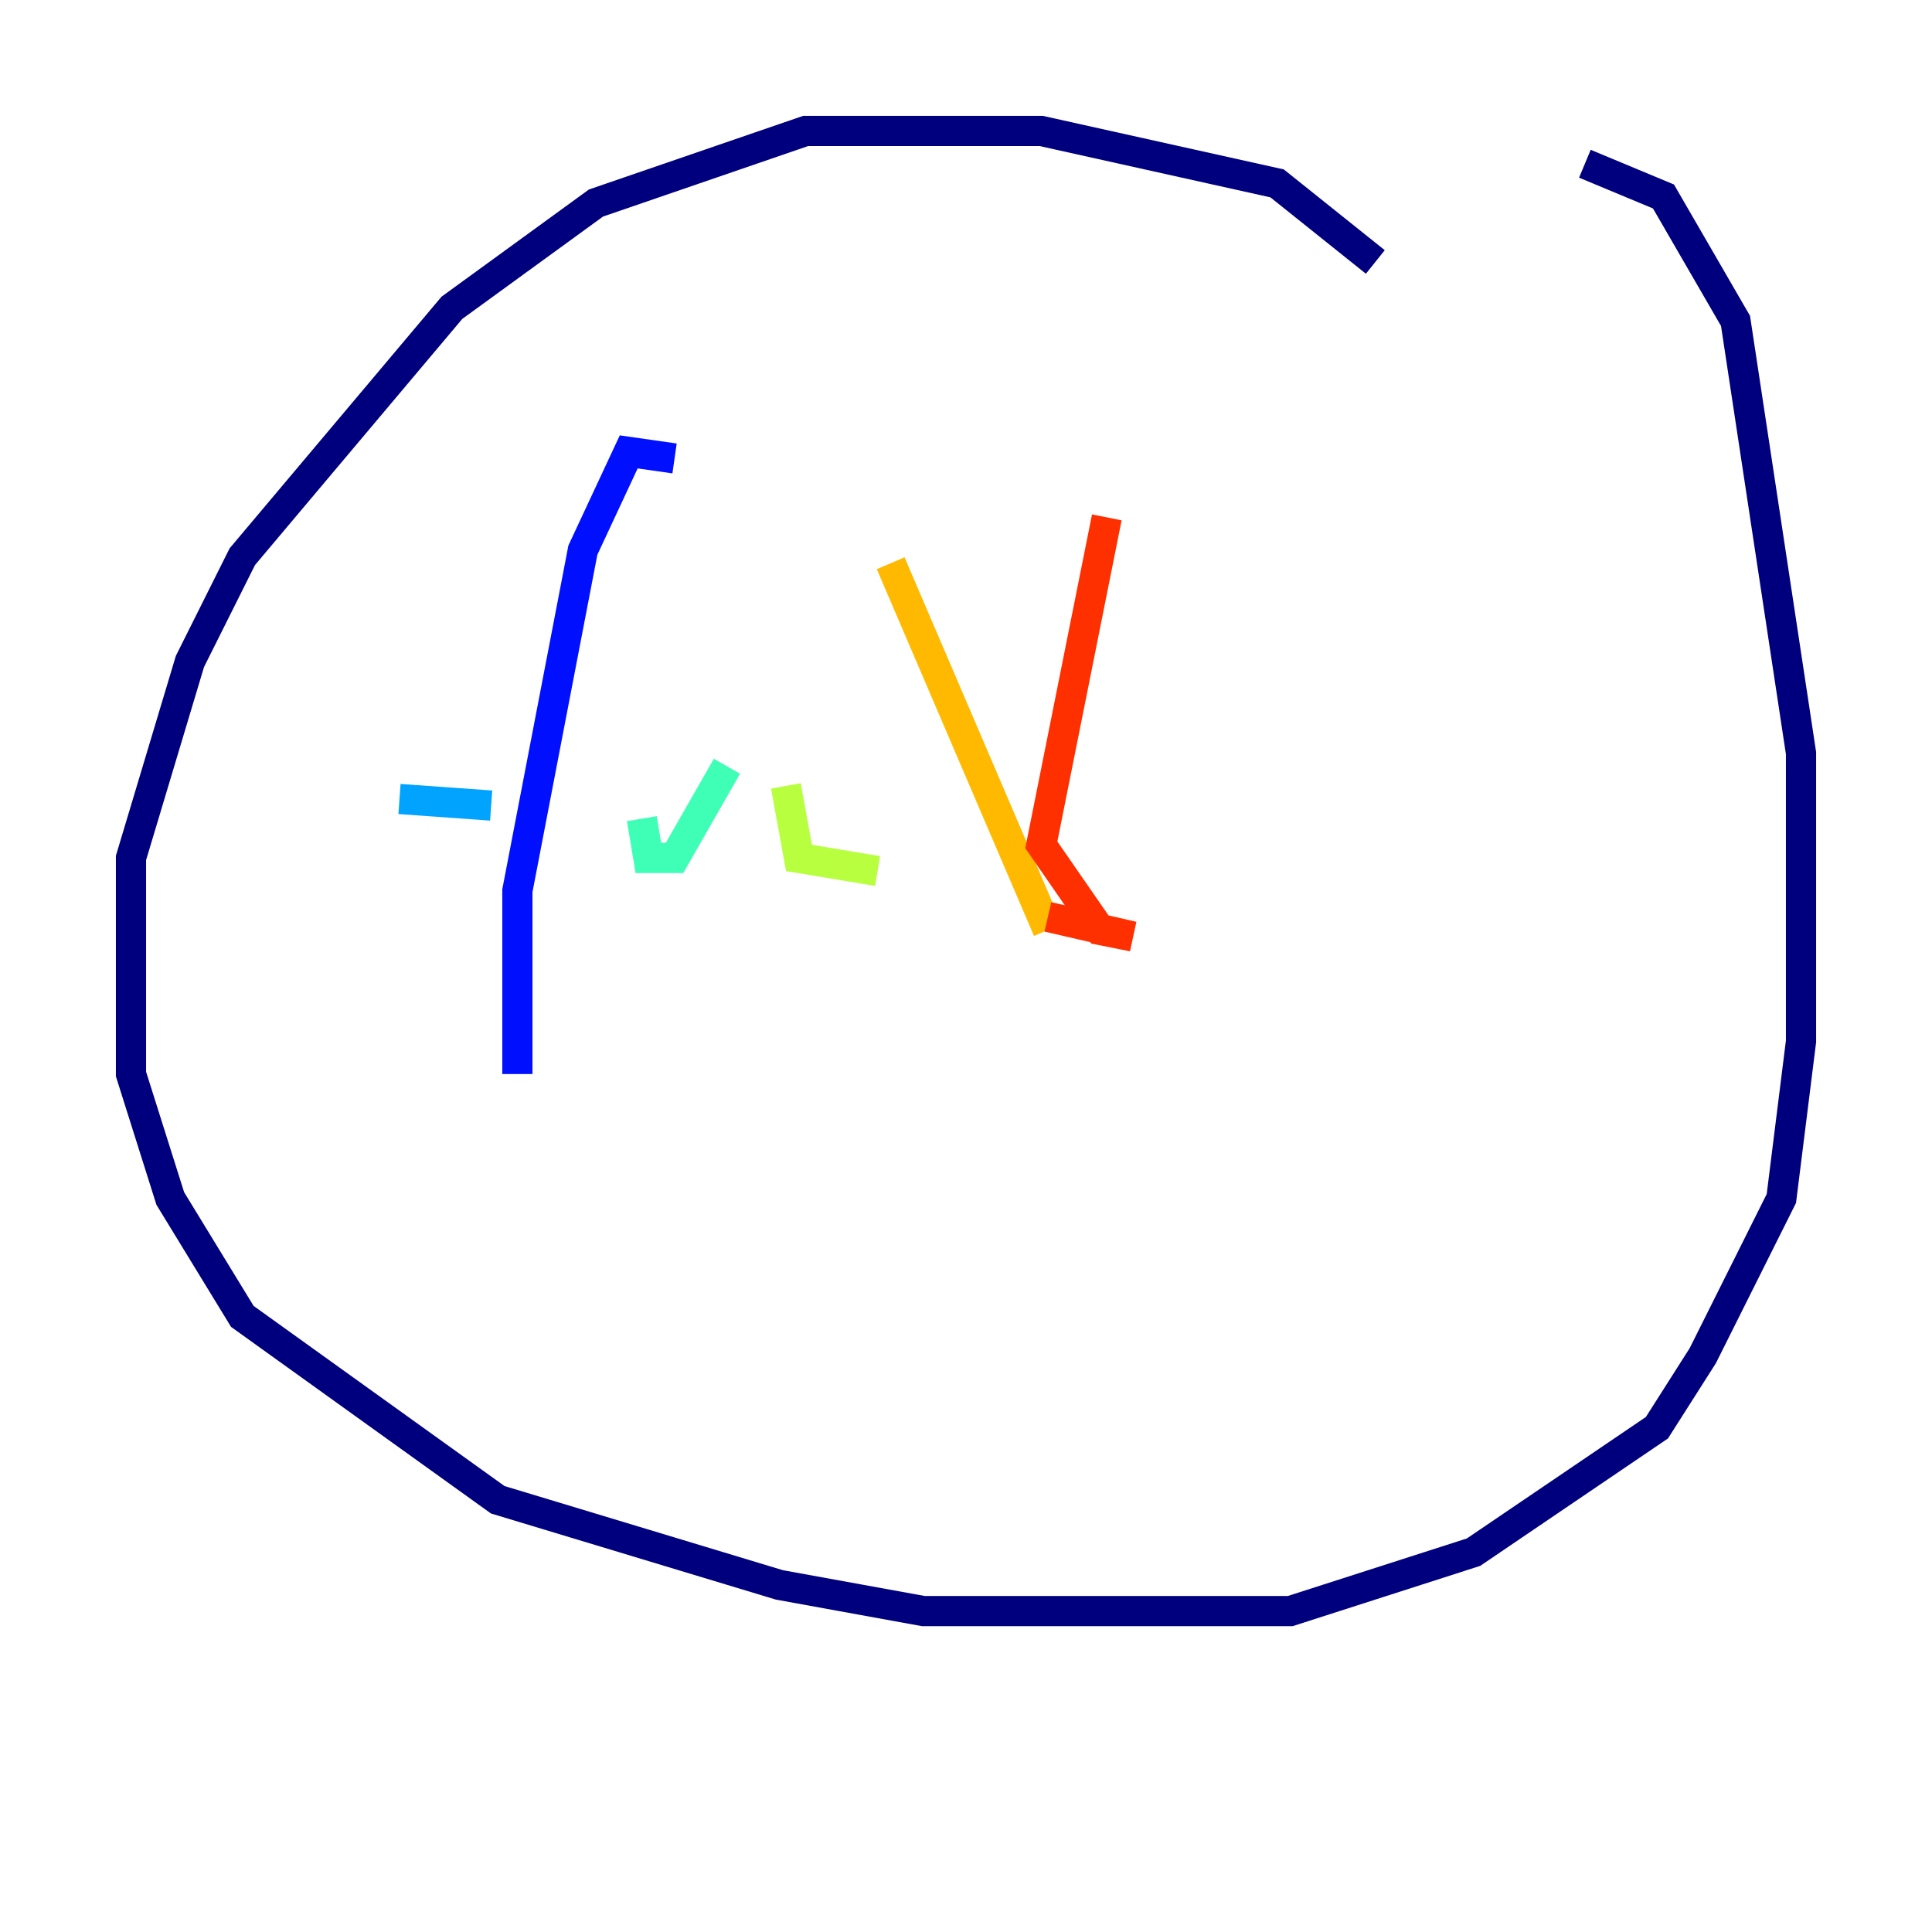 <?xml version="1.0" encoding="utf-8" ?>
<svg baseProfile="tiny" height="128" version="1.2" viewBox="0,0,128,128" width="128" xmlns="http://www.w3.org/2000/svg" xmlns:ev="http://www.w3.org/2001/xml-events" xmlns:xlink="http://www.w3.org/1999/xlink"><defs /><polyline fill="none" points="91.119,17.356 84.61,12.149 68.99,8.678 53.37,8.678 39.485,13.451 29.939,20.393 16.054,36.881 12.583,43.824 8.678,56.841 8.678,71.159 11.281,79.403 16.054,87.214 32.976,99.363 51.634,105.003 61.18,106.739 85.478,106.739 97.627,102.834 109.776,94.59 112.814,89.817 118.02,79.403 119.322,68.99 119.322,49.898 114.983,21.261 110.21,13.017 105.003,10.848" stroke="#00007f" stroke-width="2" /><polyline fill="none" points="44.691,30.373 41.654,29.939 38.617,36.447 34.278,59.01 34.278,71.159" stroke="#0010ff" stroke-width="2" /><polyline fill="none" points="26.468,52.936 32.542,53.37" stroke="#00a4ff" stroke-width="2" /><polyline fill="none" points="42.522,54.237 42.956,56.841 44.691,56.841 48.163,50.766" stroke="#3fffb7" stroke-width="2" /><polyline fill="none" points="52.068,52.068 52.936,56.841 58.142,57.709" stroke="#b7ff3f" stroke-width="2" /><polyline fill="none" points="59.01,37.315 69.424,61.614" stroke="#ffb900" stroke-width="2" /><polyline fill="none" points="69.424,60.746 75.064,62.047 72.895,61.614 68.99,55.973 73.329,34.278" stroke="#ff3000" stroke-width="2" /><polyline fill="none" points="32.976,55.105 32.976,55.105" stroke="#7f0000" stroke-width="2" /></svg>